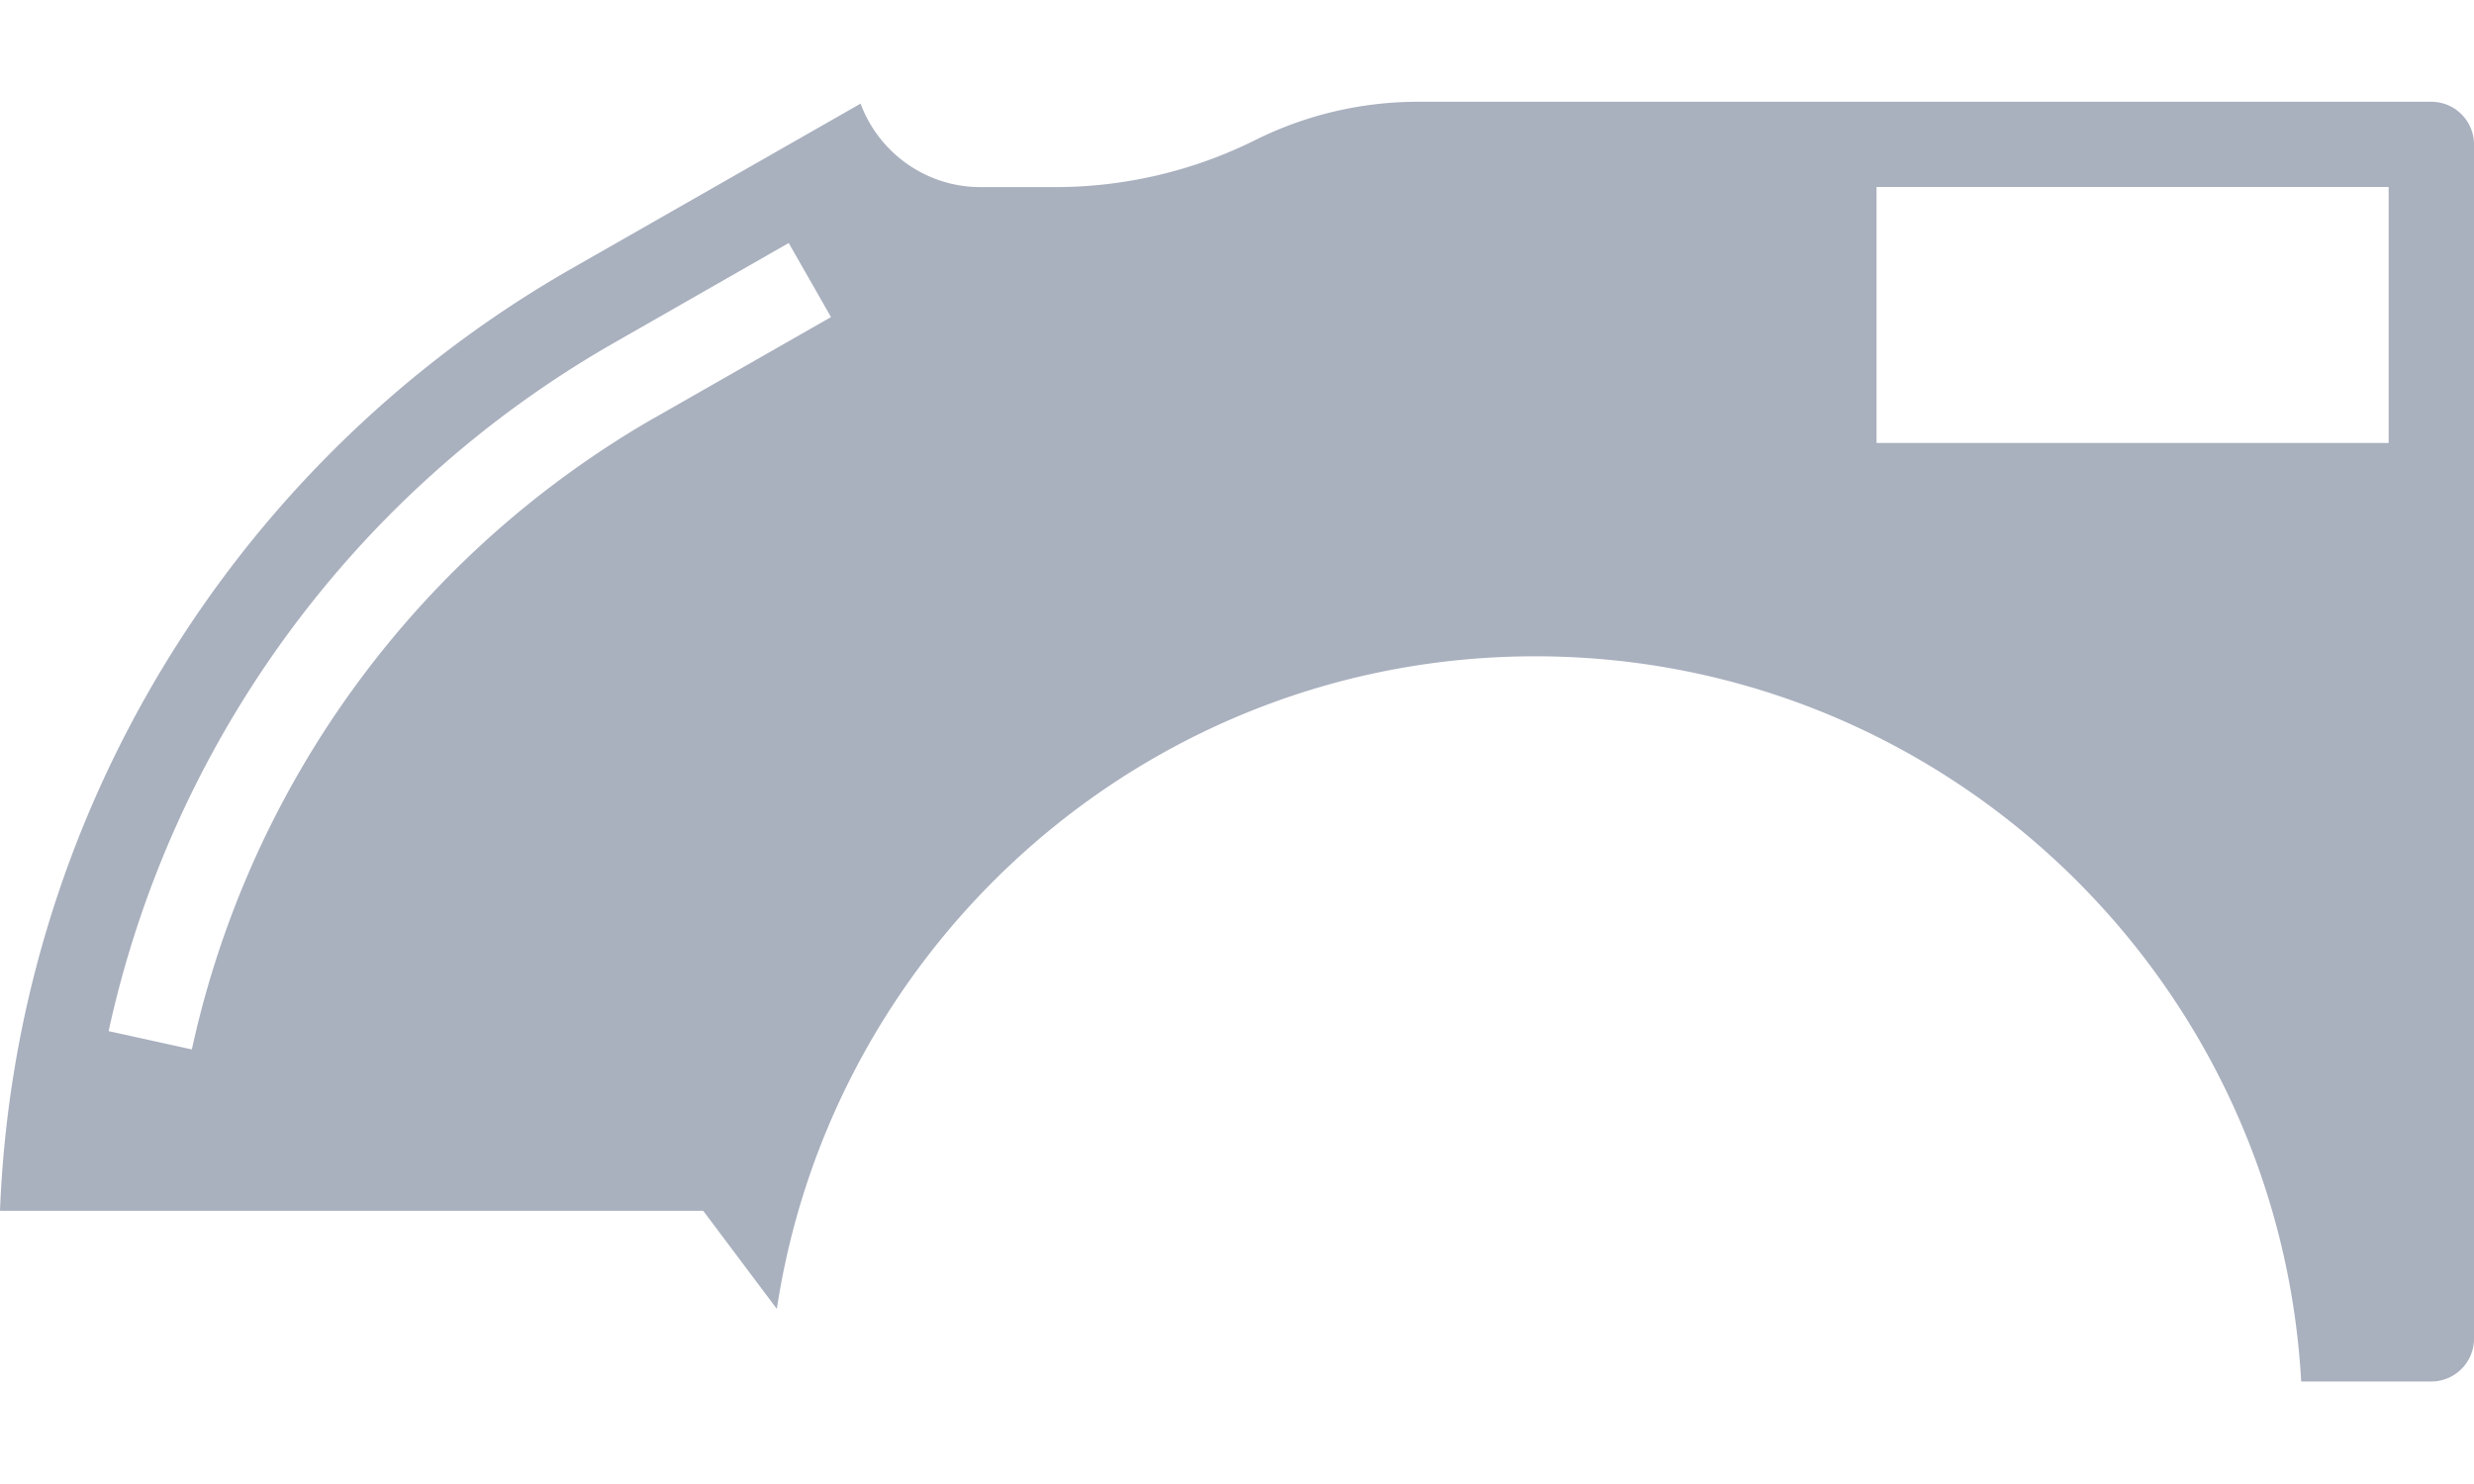 <svg width="20" height="12" fill="none" xmlns="http://www.w3.org/2000/svg"><path d="M19.655.823h-8.197a2.95 2.95 0 00-1.307.308 3.63 3.63 0 01-1.616.382h-.608c-.444 0-.824-.281-.97-.675L4.61 2.178A9.187 9.187 0 000 9.791h5.685l.595.793c.452-2.982 3.025-5.277 6.131-5.277 3.307 0 6.011 2.601 6.192 5.864h1.052c.19 0 .345-.155.345-.345V1.168a.345.345 0 00-.345-.345zM5.295 3.376a7.808 7.808 0 00-3.744 5.11l-.673-.148a8.497 8.497 0 014.076-5.56l1.422-.813.342.599-1.422.812zm14.015.206h-4.14v-2.07h4.14v2.07z" fill="#A9B0BE"/></svg>